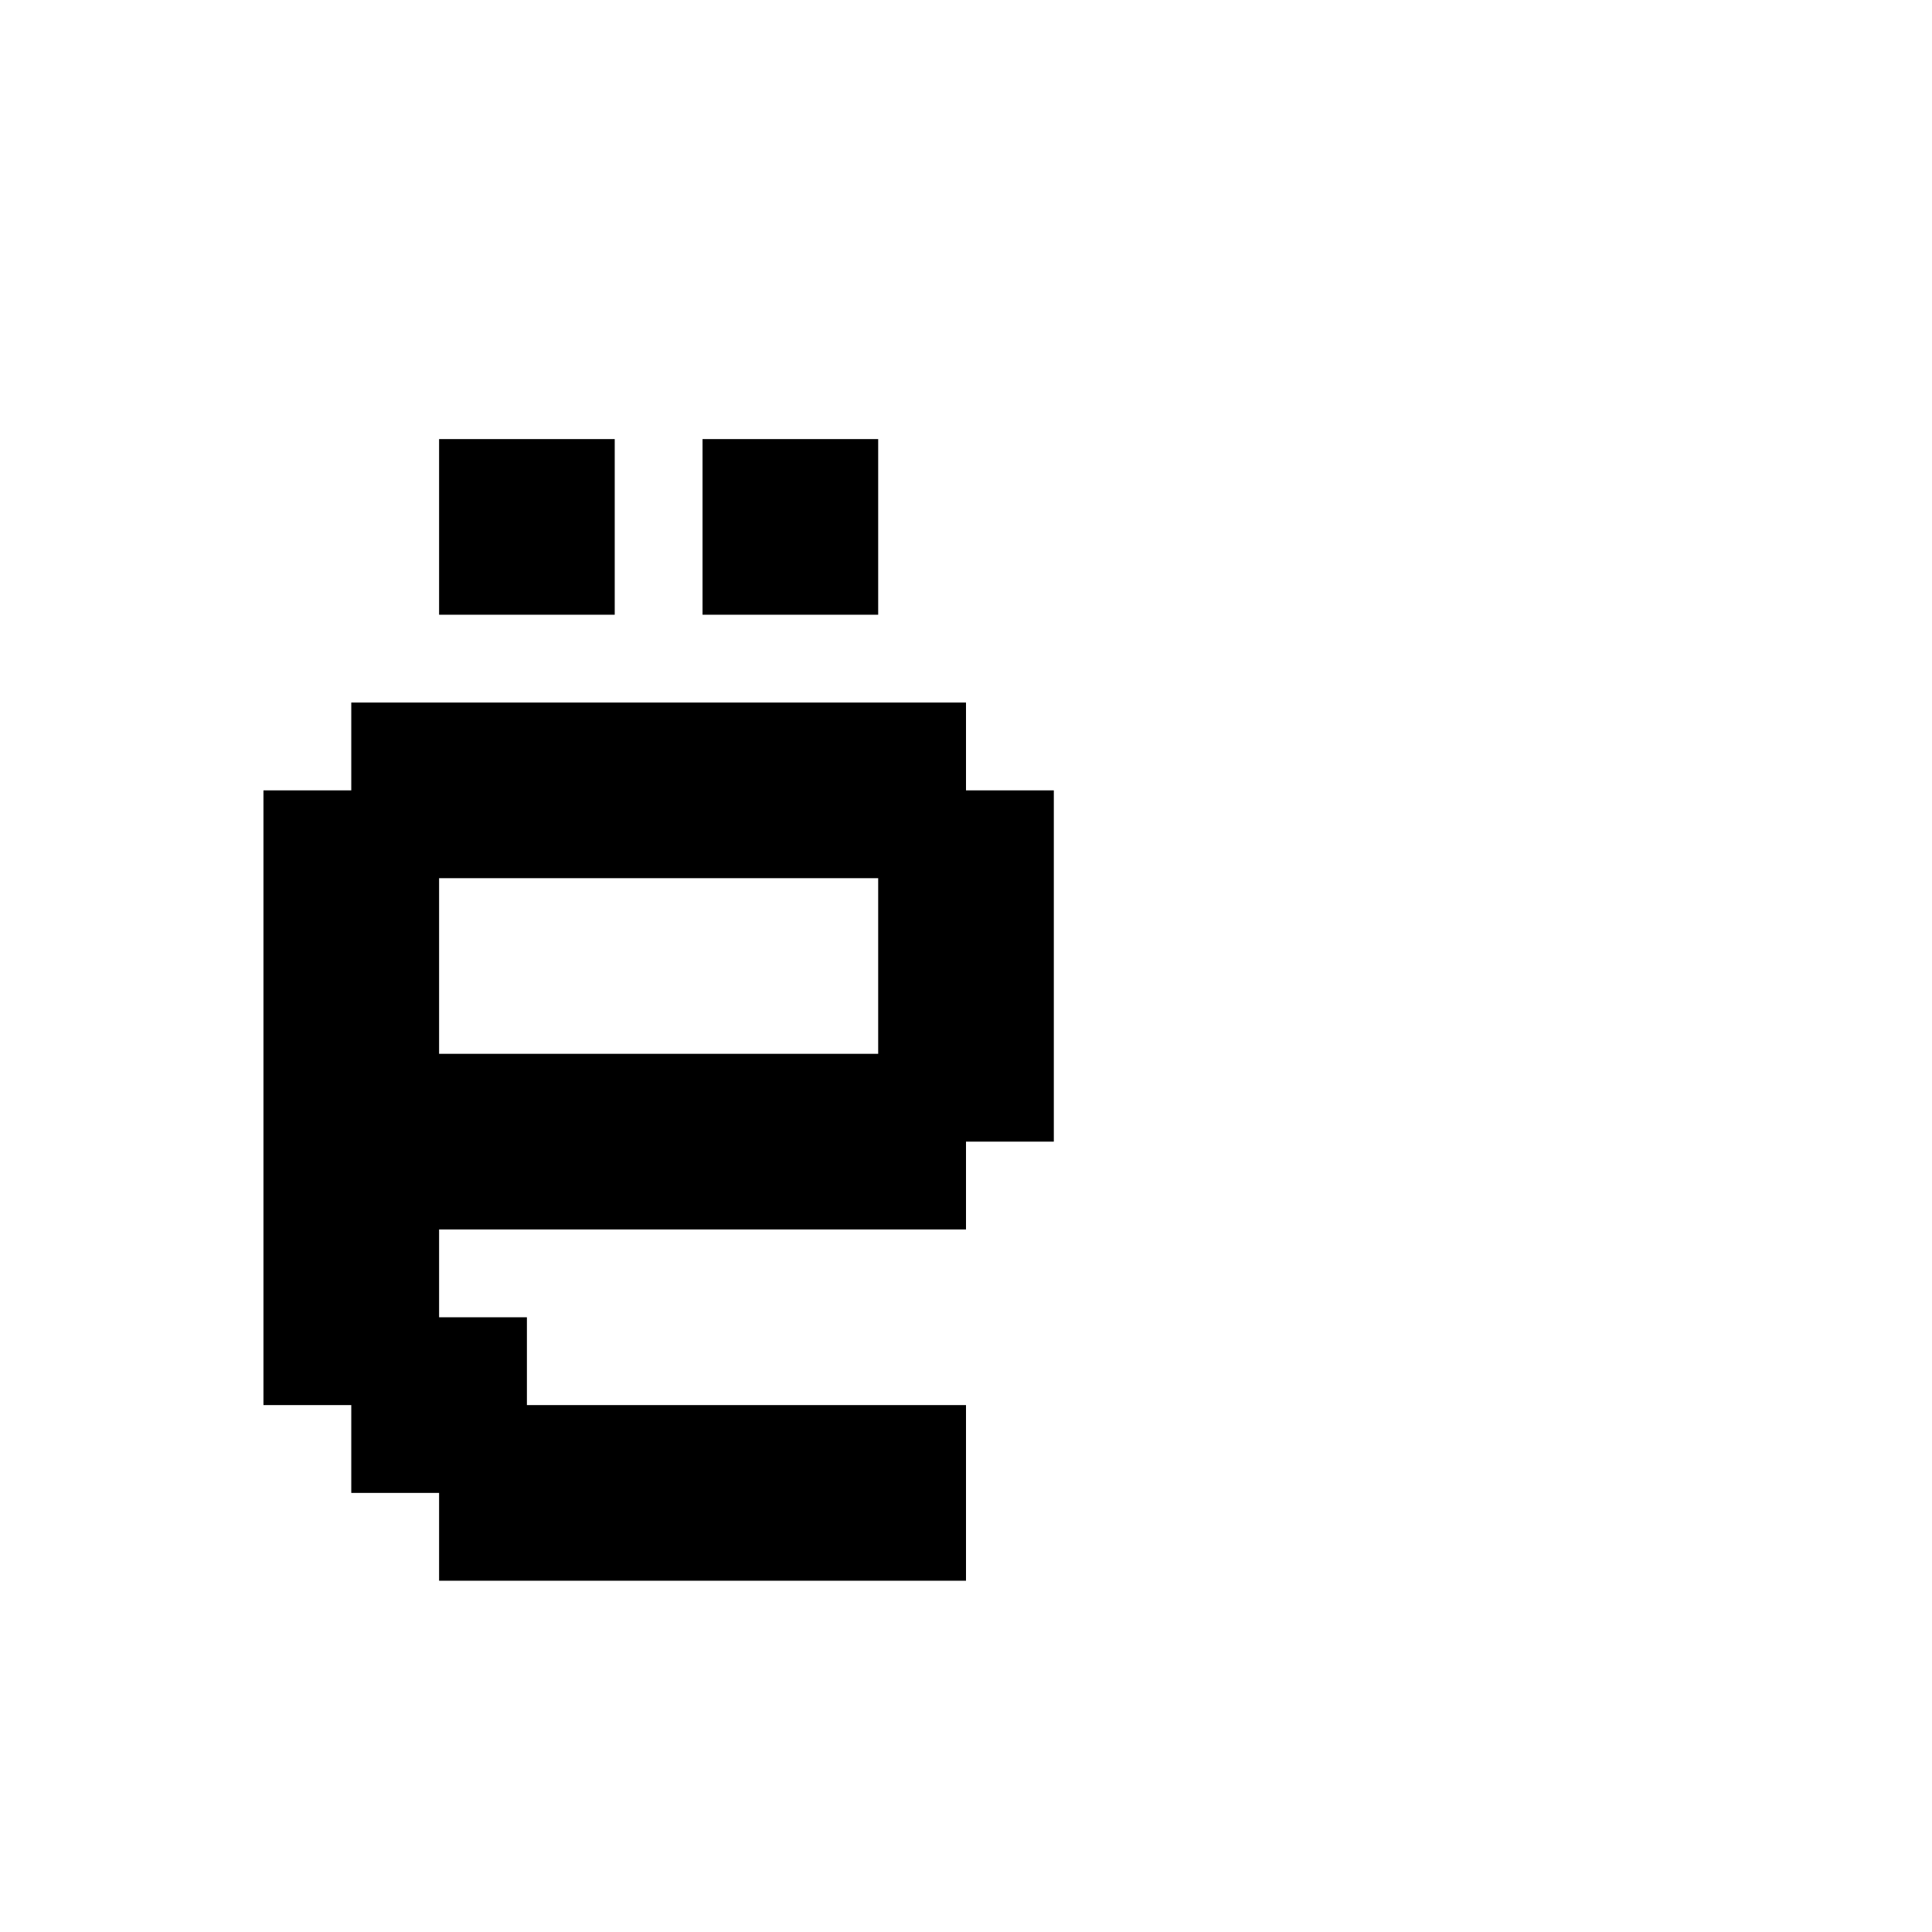 <svg xmlns="http://www.w3.org/2000/svg" id="junemono-lower-e-diaeresis" viewBox="0 0 22 22"><path d="M4 8H11V9H12V13H11V14H5V15H6V16H11V18H5V17H4V16H3V9H4V8M10 10H5V12H10V10M5 5H7V7H5V5M8 5H10V7H8V5Z" /></svg>